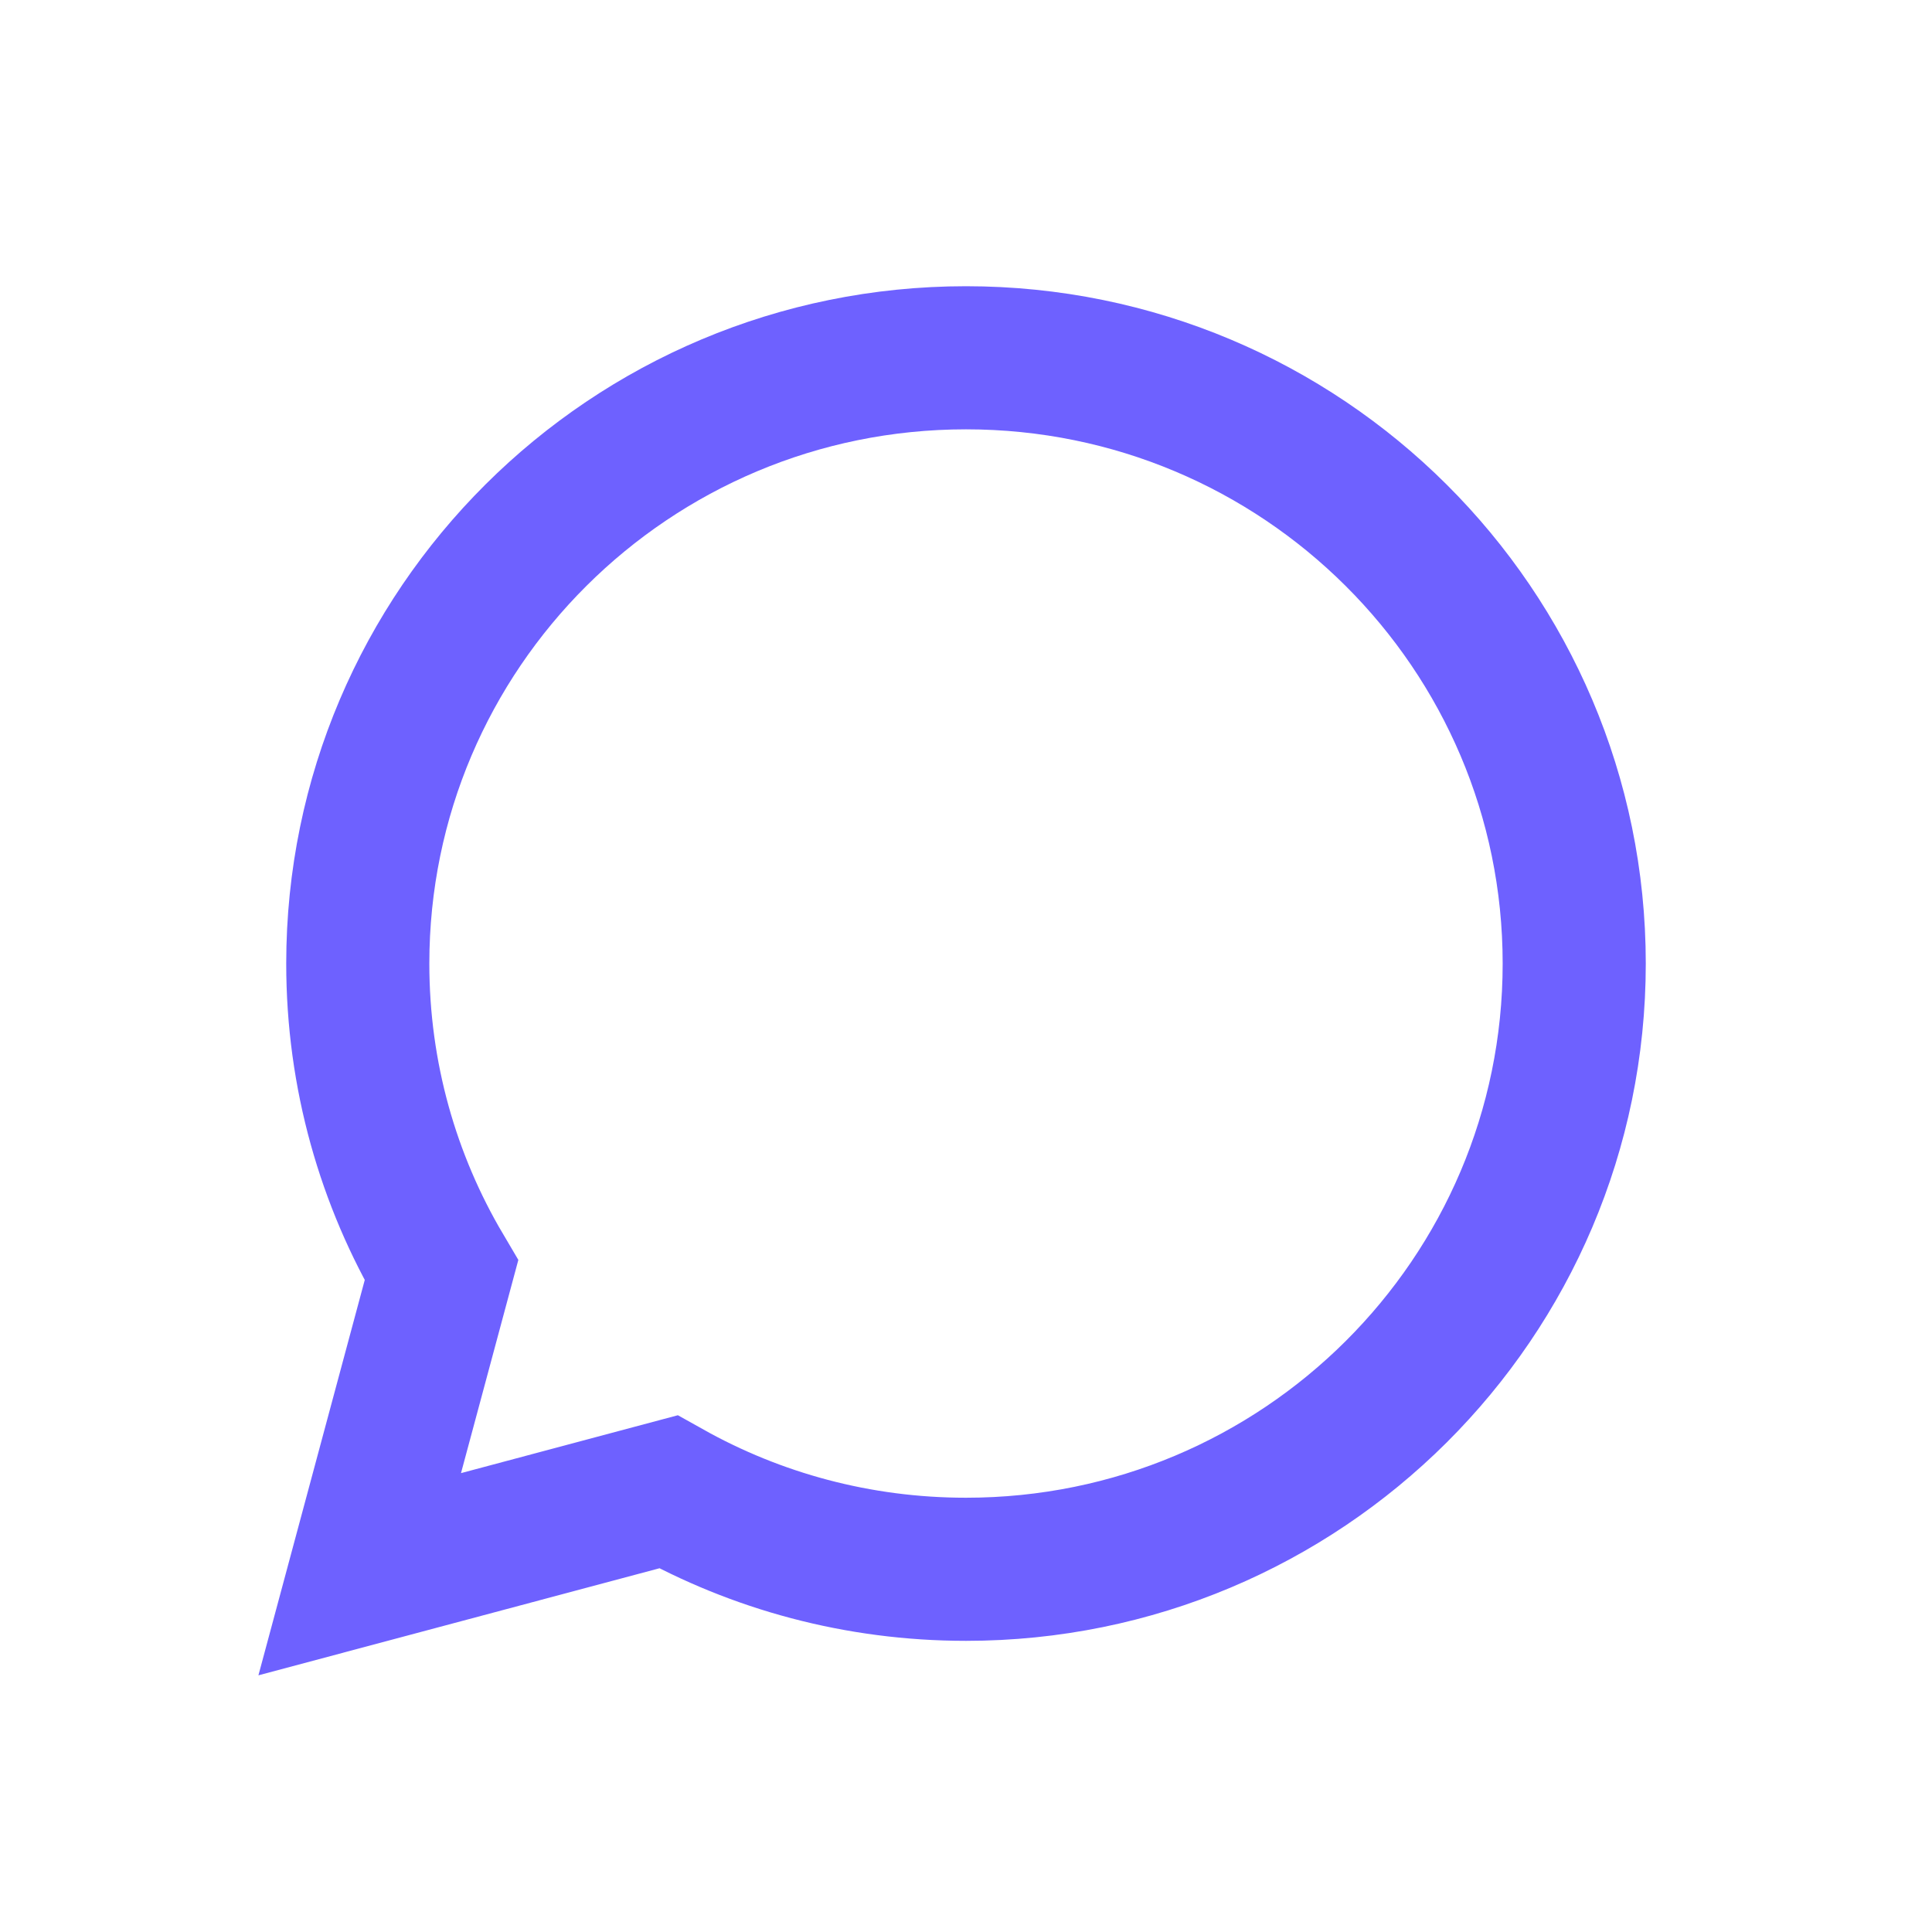 <svg width="27" height="27" viewBox="0 0 27 27" fill="none" xmlns="http://www.w3.org/2000/svg">
<path d="M13.5 21.931C18.195 21.931 22 18.141 22 13.466C22 8.79 18.195 5 13.5 5C8.806 5 5 8.79 5 13.466C5 15.031 5.426 16.496 6.169 17.754L5.027 22L9.339 20.849C10.569 21.538 11.988 21.931 13.5 21.931Z" stroke="#6E61FF" stroke-width="2"/>
</svg>

